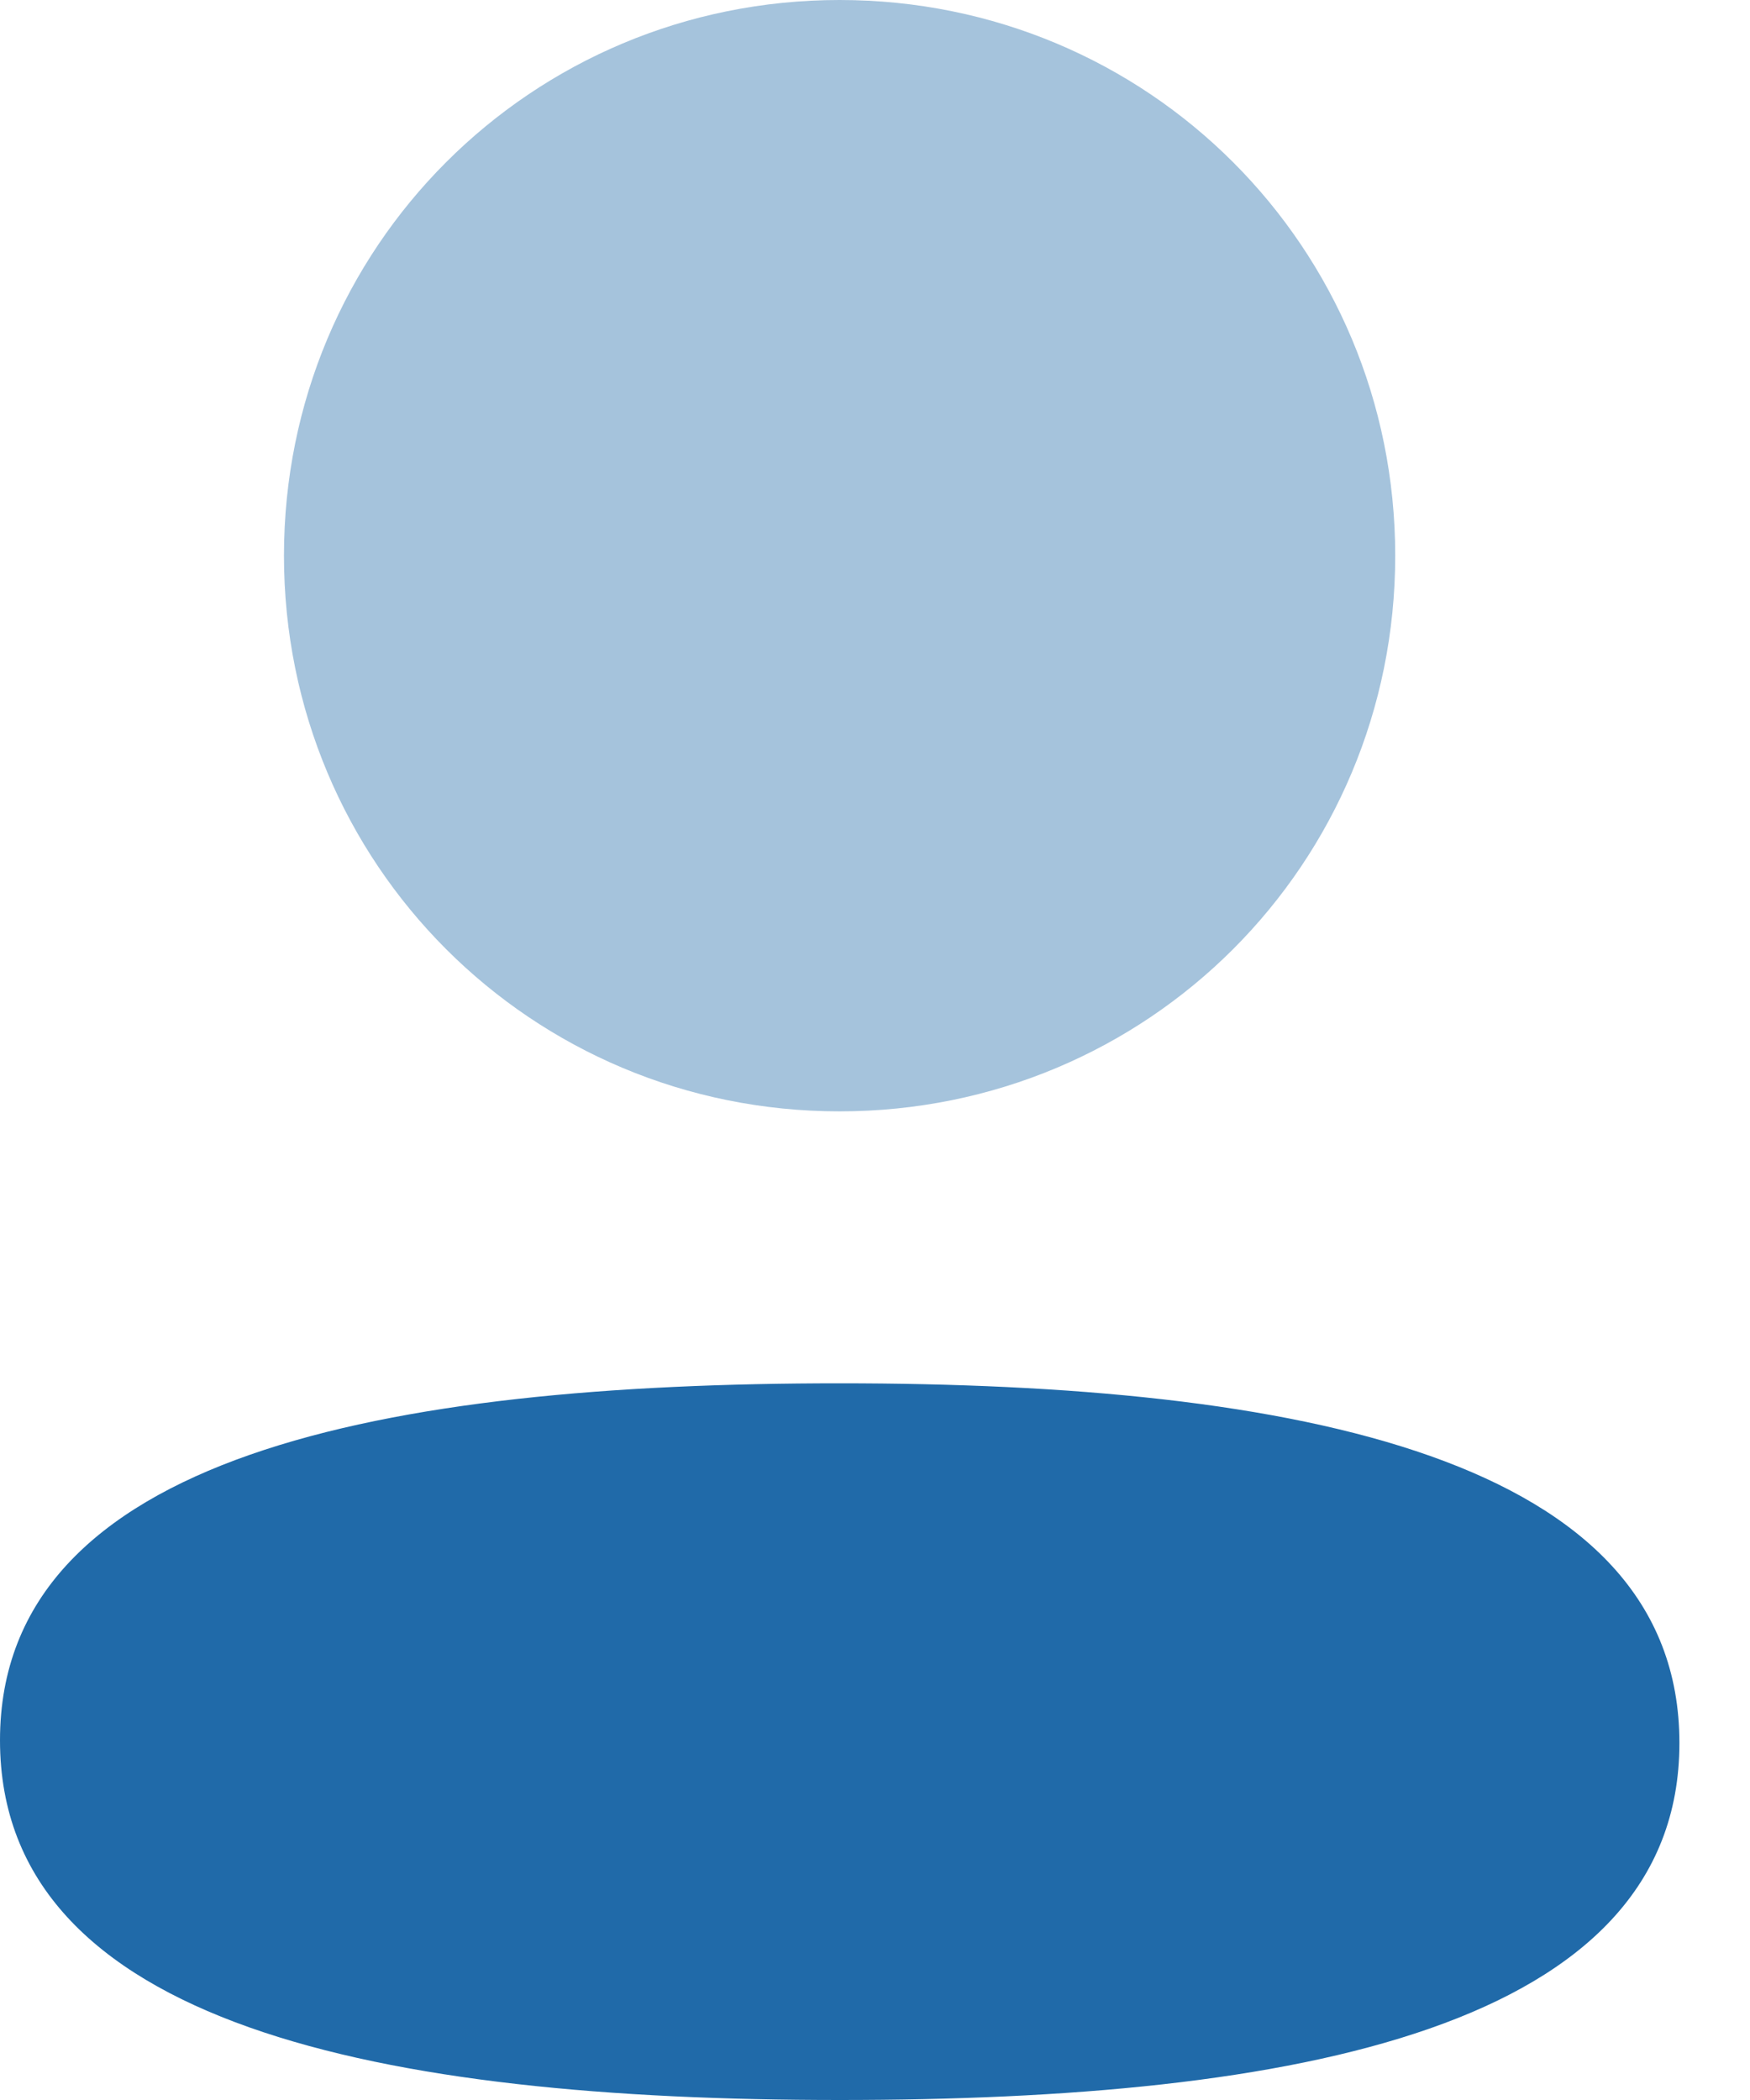 <svg width="15" height="18" viewBox="0 0 15 18" fill="none" xmlns="http://www.w3.org/2000/svg">
<path d="M7.197 11.857C3.316 11.857 0 12.469 0 14.917C0 17.366 3.295 18 7.197 18C11.079 18 14.395 17.389 14.395 14.94C14.395 12.491 11.101 11.857 7.197 11.857Z" fill="#206AA9"/>
<path opacity="0.4" d="M7.196 9.526C9.841 9.526 11.959 7.406 11.959 4.763C11.959 2.12 9.841 0 7.196 0C4.553 0 2.434 2.12 2.434 4.763C2.434 7.406 4.553 9.526 7.196 9.526Z" fill="#206AA9"/>
</svg>
